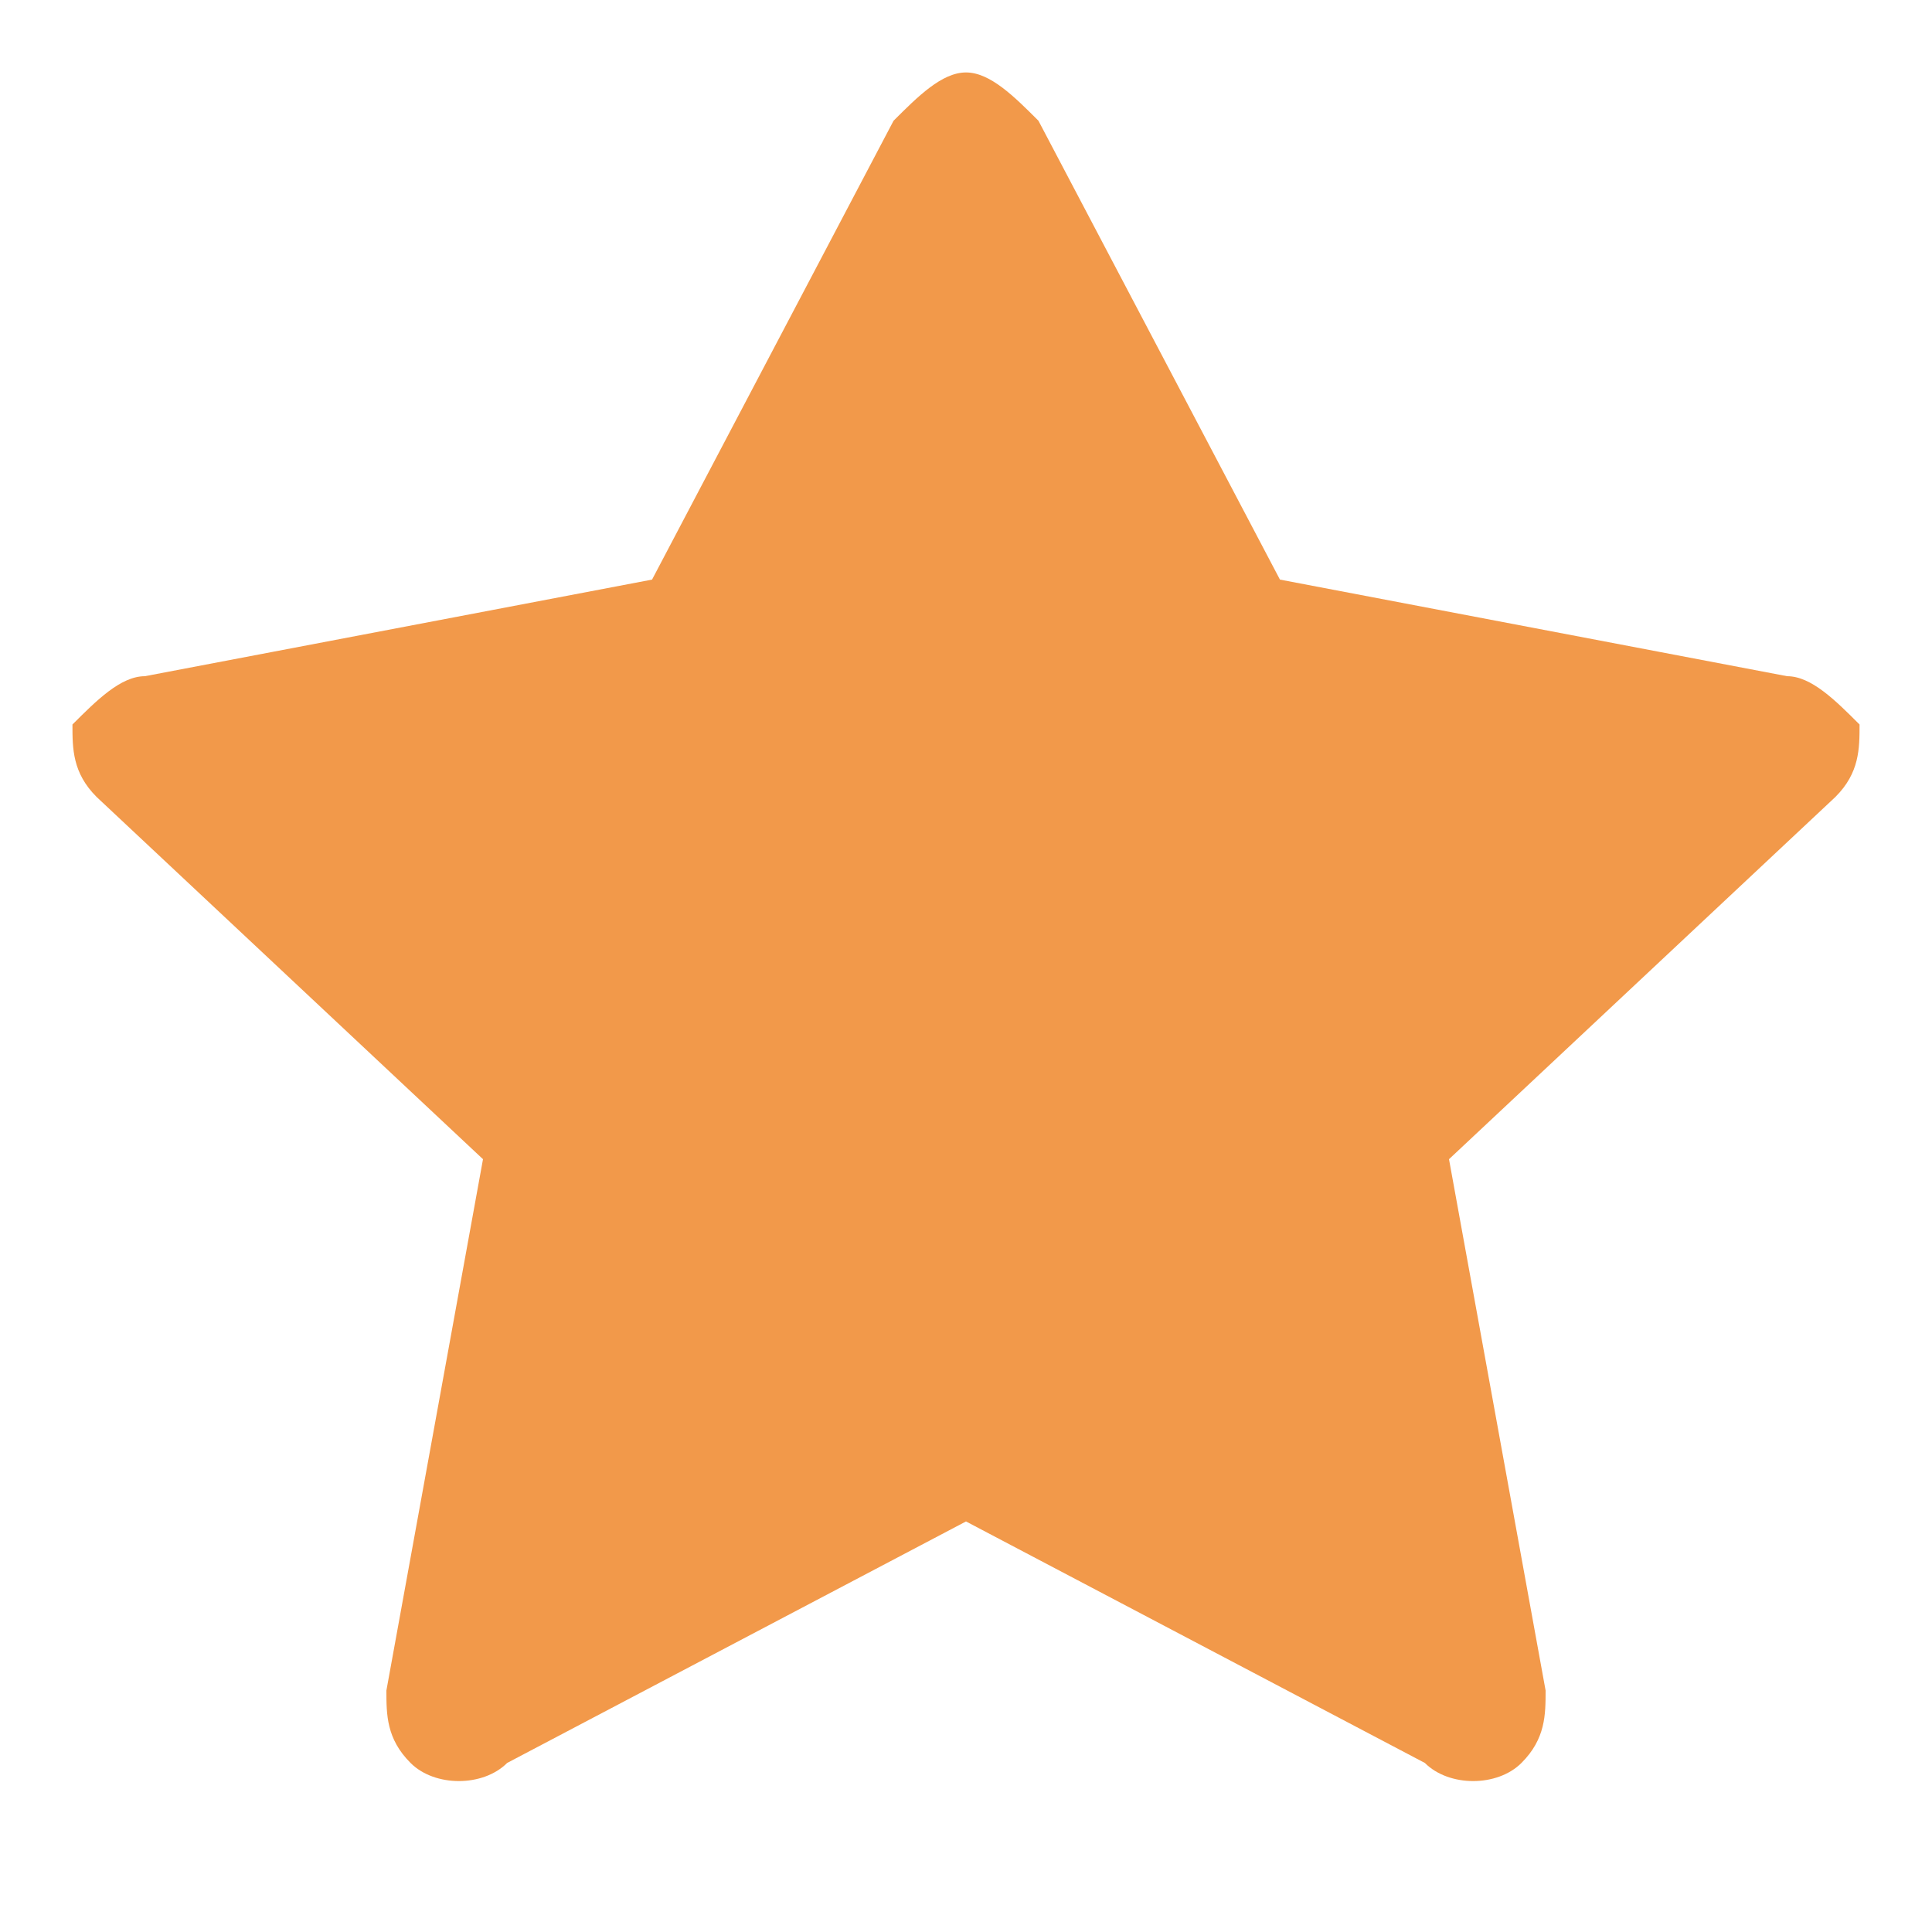 <svg xmlns="http://www.w3.org/2000/svg" width="8" height="8" viewBox="0 0 8 8" fill="none"><path d="M4 0.3C4.1 0.3 4.2 0.4 4.3 0.5L5.3 2.4 7.4 2.8C7.5 2.8 7.6 2.9 7.7 3 7.7 3.1 7.7 3.2 7.6 3.3L6 4.8 6.4 7C6.4 7.1 6.4 7.2 6.3 7.3 6.2 7.4 6 7.4 5.9 7.3L4 6.3 2.1 7.3C2 7.4 1.8 7.4 1.7 7.3 1.6 7.2 1.6 7.1 1.6 7L2 4.8 0.4 3.3C0.3 3.2 0.3 3.1 0.3 3 0.4 2.9 0.5 2.8 0.6 2.8L2.7 2.4 3.7 0.5C3.8 0.4 3.9 0.3 4 0.3ZM4 1.4L3.3 2.9C3.2 3 3.1 3.1 3 3.1L1.4 3.3 2.6 4.5C2.6 4.6 2.7 4.7 2.7 4.8L2.4 6.4 3.8 5.6C3.9 5.6 4.1 5.6 4.2 5.6L5.6 6.4 5.3 4.8C5.3 4.7 5.4 4.6 5.4 4.5L6.6 3.3 5 3.1C4.9 3.1 4.8 3 4.7 2.9L4 1.4ZM2.3 5L1 3 3 2.7 4 1 5 2.7 7 3.3 5.7 4.7 6 7 4 6 2 7 2.3 5Z" fill="#F2994A"/></svg>